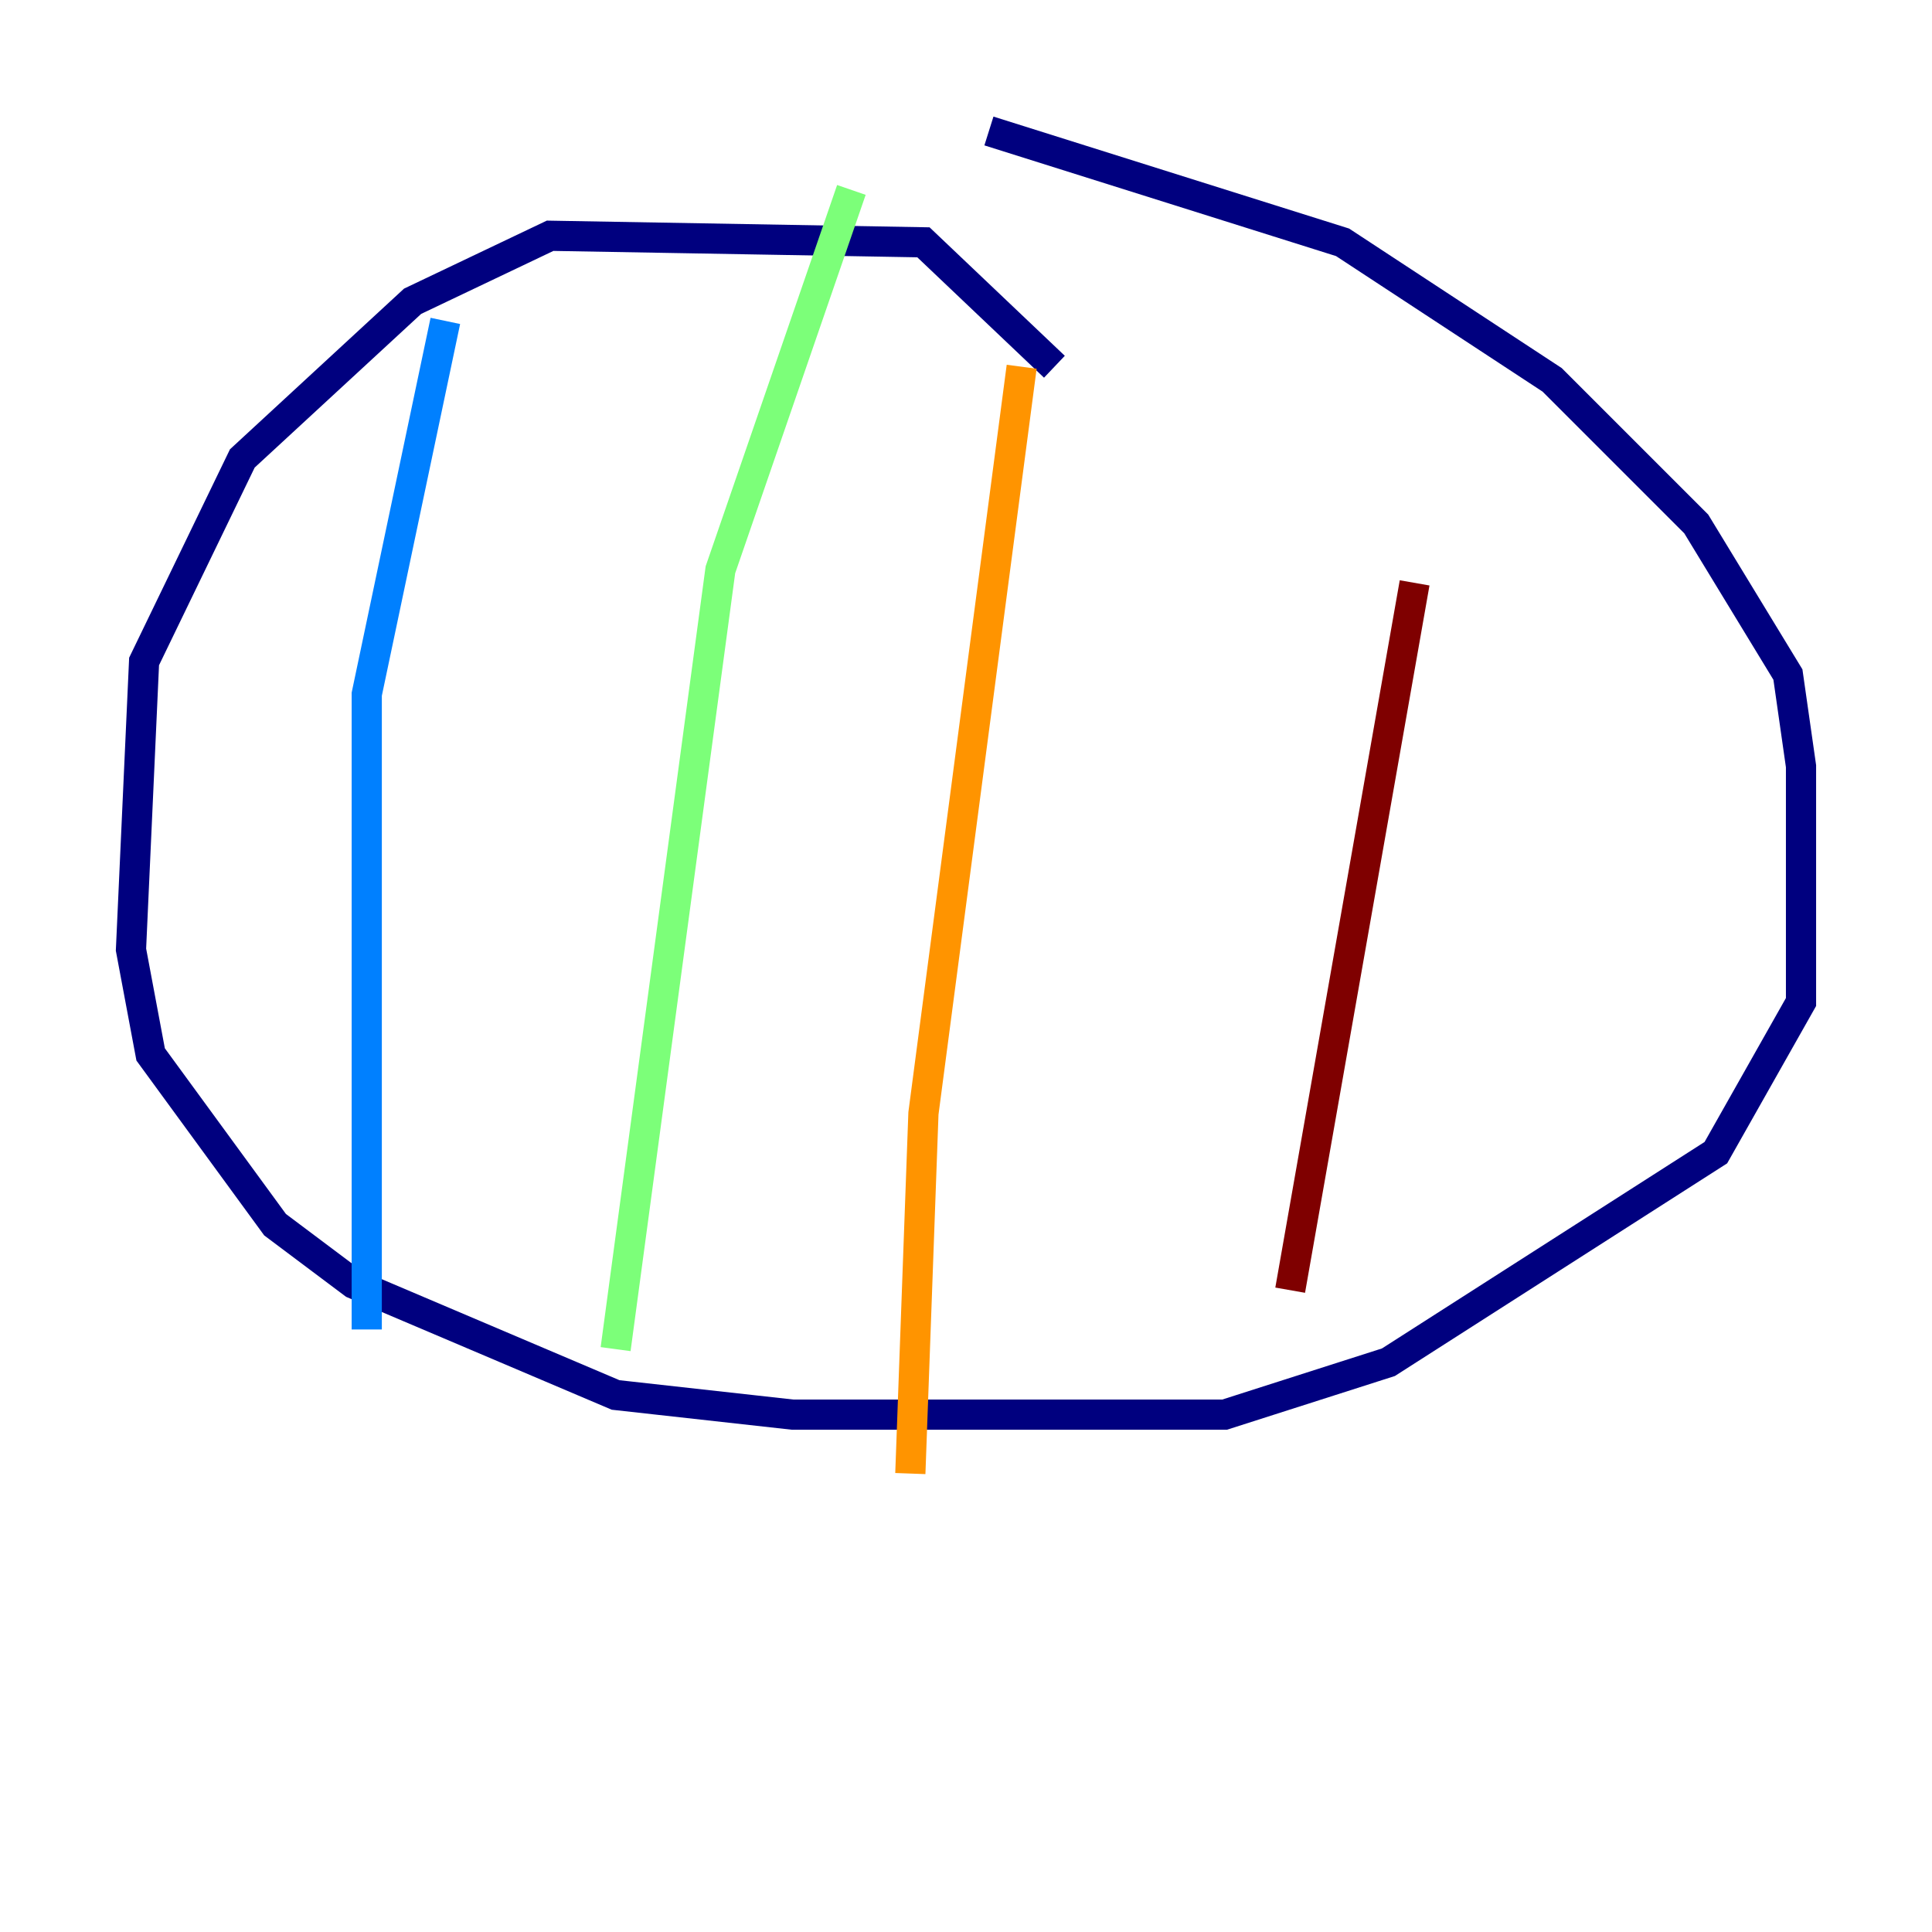 <?xml version="1.0" encoding="utf-8" ?>
<svg baseProfile="tiny" height="128" version="1.2" viewBox="0,0,128,128" width="128" xmlns="http://www.w3.org/2000/svg" xmlns:ev="http://www.w3.org/2001/xml-events" xmlns:xlink="http://www.w3.org/1999/xlink"><defs /><polyline fill="none" points="69.858,24.298 61.18,16.054 36.447,15.62 27.336,19.959 16.054,30.373 9.546,43.824 8.678,62.915 9.98,69.858 18.224,81.139 23.43,85.044 40.786,92.42 52.502,93.722 81.139,93.722 91.986,90.251 113.681,76.366 119.322,66.386 119.322,50.766 118.454,44.691 112.38,34.712 102.834,25.166 88.949,16.054 65.519,8.678" stroke="#00007f" stroke-width="2" /><polyline fill="none" points="29.505,21.261 24.298,45.993 24.298,88.081" stroke="#0080ff" stroke-width="2" /><polyline fill="none" points="56.407,12.583 47.729,37.749 40.786,89.383" stroke="#7cff79" stroke-width="2" /><polyline fill="none" points="67.688,24.298 61.18,73.763 60.312,97.627" stroke="#ff9400" stroke-width="2" /><polyline fill="none" points="93.722,38.617 85.478,85.478" stroke="#7f0000" stroke-width="2" /></svg>
